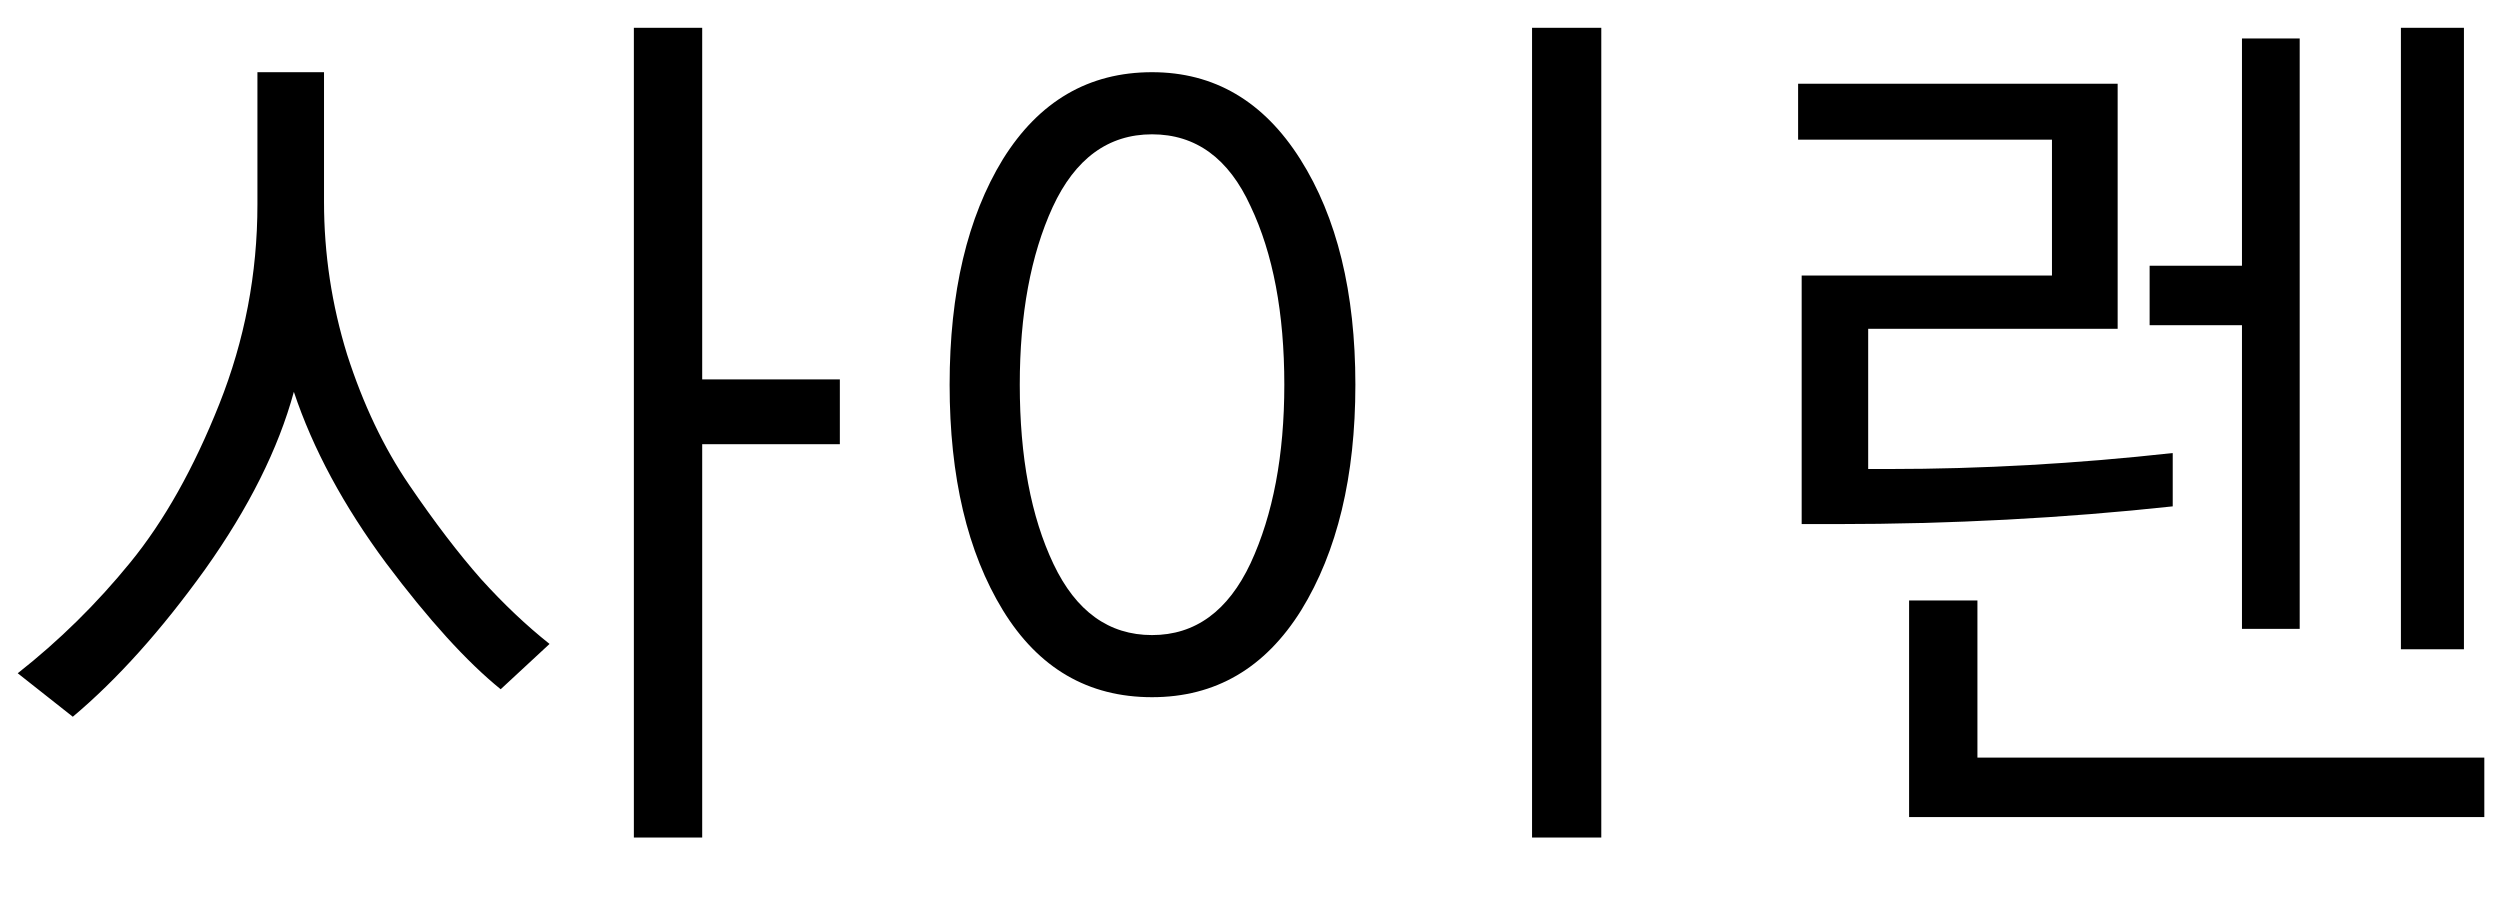 <svg width="33" height="12" viewBox="0 0 33 12" fill="none" xmlns="http://www.w3.org/2000/svg">
<g style="mix-blend-mode:darken">
<path d="M0.234 8.887C0.781 8.457 1.277 7.969 1.722 7.422C2.168 6.875 2.558 6.18 2.894 5.336C3.23 4.492 3.398 3.613 3.398 2.699V0.953H4.277V2.664C4.277 3.352 4.379 4.023 4.582 4.68C4.793 5.336 5.066 5.91 5.402 6.402C5.738 6.895 6.054 7.309 6.351 7.645C6.648 7.973 6.949 8.258 7.254 8.5L6.609 9.098C6.164 8.738 5.66 8.184 5.097 7.434C4.535 6.676 4.129 5.922 3.879 5.172C3.675 5.922 3.285 6.703 2.707 7.516C2.129 8.32 1.547 8.969 0.961 9.461L0.234 8.887ZM8.367 11.055V0.367H9.269V5.008H11.086V5.863H9.269V11.055H8.367ZM12.535 5.078C12.535 3.859 12.77 2.867 13.238 2.102C13.715 1.336 14.371 0.953 15.207 0.953C16.027 0.953 16.68 1.336 17.164 2.102C17.648 2.867 17.891 3.859 17.891 5.078C17.891 6.289 17.652 7.281 17.176 8.055C16.699 8.82 16.043 9.203 15.207 9.203C14.363 9.203 13.707 8.82 13.238 8.055C12.77 7.289 12.535 6.297 12.535 5.078ZM13.461 5.078C13.461 6.031 13.609 6.82 13.906 7.445C14.203 8.07 14.637 8.383 15.207 8.383C15.777 8.383 16.211 8.066 16.508 7.434C16.805 6.793 16.953 6.008 16.953 5.078C16.953 4.133 16.805 3.348 16.508 2.723C16.219 2.09 15.785 1.773 15.207 1.773C14.629 1.773 14.191 2.094 13.895 2.734C13.605 3.367 13.461 4.148 13.461 5.078ZM20.223 11.055V0.367H21.137V11.055H20.223ZM23.782 6.918V3.637H27.086V1.844H23.735V1.105H27.953V4.34H24.66V6.191H24.93C26.157 6.191 27.407 6.121 28.68 5.98V6.684C27.235 6.84 25.754 6.918 24.239 6.918H23.782ZM31.692 8.57V0.367H32.524V8.57H31.692ZM28.375 4.293V3.508H29.594V0.508H30.356V8.301H29.594V4.293H28.375ZM25.2 10.785V7.926H26.102V10H32.793V10.785H25.2Z" fill="black"/>
</g>
</svg>
